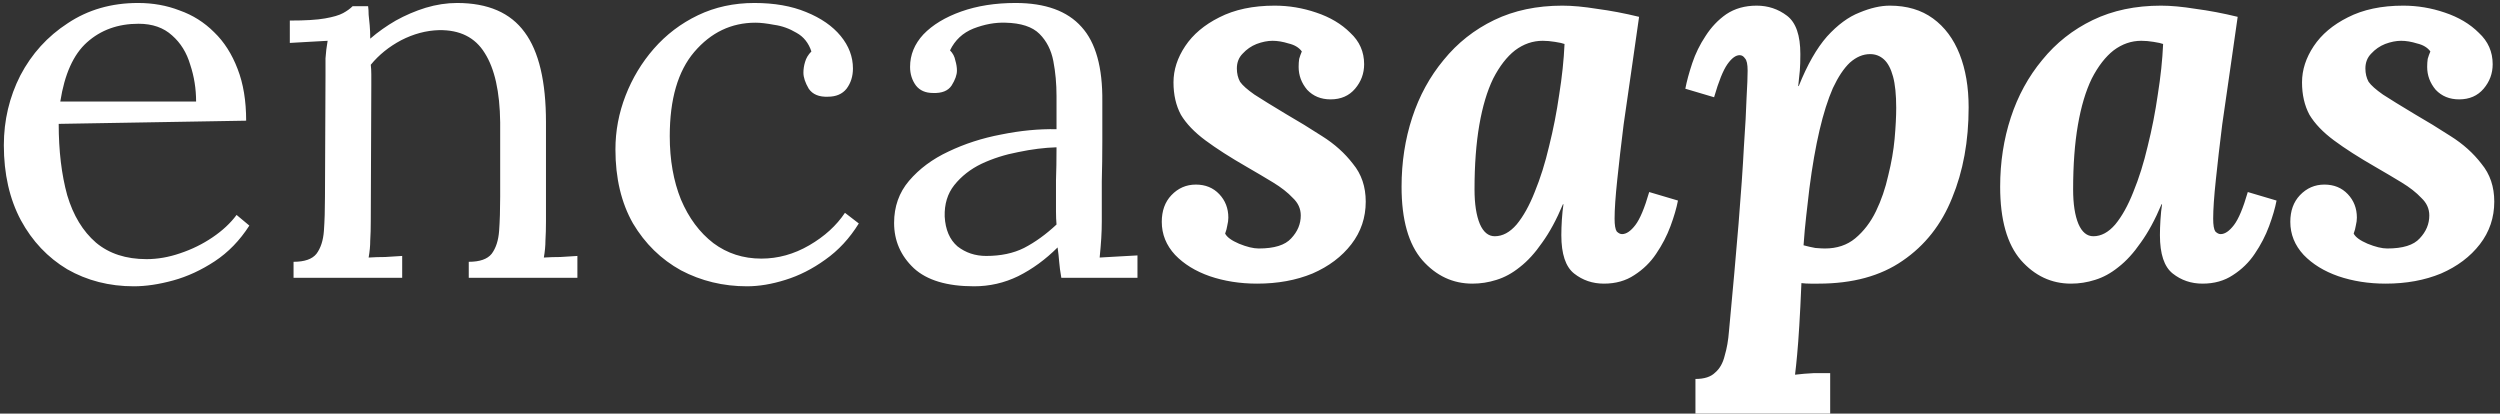 <svg width="405" height="67" viewBox="0 0 405 67" fill="none" xmlns="http://www.w3.org/2000/svg">
<rect x="0" y="0" width="405" height="67" fill="#333333" stroke="none"/>
<path d="M21.674 46.38C17.705 46.38 14.111 45.46 10.89 43.62C7.727 41.722 5.225 39.076 3.384 35.683C1.544 32.232 0.623 28.177 0.623 23.518C0.623 19.492 1.515 15.725 3.298 12.216C5.138 8.708 7.698 5.89 10.976 3.762C14.255 1.576 18.05 0.483 22.364 0.483C24.78 0.483 27.023 0.886 29.093 1.691C31.221 2.439 33.091 3.618 34.701 5.228C36.312 6.781 37.577 8.766 38.497 11.181C39.417 13.539 39.877 16.329 39.877 19.55L9.509 20.067C9.509 24.438 9.97 28.292 10.89 31.628C11.868 34.906 13.421 37.465 15.549 39.306C17.677 41.089 20.409 41.98 23.744 41.98C25.527 41.98 27.339 41.664 29.18 41.032C31.078 40.399 32.832 39.536 34.442 38.443C36.053 37.35 37.347 36.143 38.325 34.82L40.395 36.545C38.842 38.961 36.973 40.888 34.787 42.326C32.602 43.763 30.359 44.799 28.058 45.431C25.758 46.064 23.629 46.38 21.674 46.38ZM9.768 16.444H31.768C31.768 14.373 31.451 12.389 30.819 10.491C30.244 8.536 29.266 6.954 27.886 5.746C26.505 4.481 24.693 3.848 22.45 3.848C19.114 3.848 16.325 4.855 14.082 6.868C11.896 8.823 10.459 12.015 9.768 16.444ZM47.555 45V42.412C49.338 42.412 50.575 41.98 51.265 41.118C51.955 40.197 52.358 38.961 52.472 37.408C52.587 35.798 52.645 33.957 52.645 31.887L52.731 12.216C52.731 11.296 52.731 10.376 52.731 9.456C52.789 8.536 52.904 7.587 53.076 6.609C52.041 6.666 51.006 6.724 49.971 6.781C48.993 6.839 47.986 6.896 46.951 6.954V3.33C49.482 3.33 51.38 3.215 52.645 2.985C53.968 2.755 54.946 2.468 55.578 2.123C56.211 1.778 56.729 1.404 57.131 1.001H59.633C59.691 1.404 59.719 1.864 59.719 2.381C59.777 2.899 59.834 3.474 59.892 4.107C59.949 4.74 59.978 5.458 59.978 6.264C61.243 5.171 62.624 4.193 64.119 3.33C65.672 2.468 67.283 1.778 68.951 1.26C70.676 0.742 72.373 0.483 74.041 0.483C79.044 0.483 82.697 2.065 84.997 5.228C87.298 8.334 88.448 13.194 88.448 19.808V35.855C88.448 37.005 88.419 38.041 88.362 38.961C88.362 39.824 88.275 40.744 88.103 41.722C89.023 41.664 89.915 41.635 90.777 41.635C91.698 41.578 92.618 41.52 93.538 41.463V45H75.939V42.412C77.722 42.412 78.958 41.98 79.648 41.118C80.338 40.197 80.741 38.961 80.856 37.408C80.971 35.798 81.029 33.957 81.029 31.887V19.808C80.971 14.862 80.137 11.124 78.527 8.593C76.974 6.062 74.501 4.826 71.107 4.883C69.037 4.941 66.995 5.487 64.982 6.522C63.026 7.558 61.387 8.881 60.065 10.491C60.122 10.951 60.151 11.469 60.151 12.044C60.151 12.619 60.151 13.223 60.151 13.856L60.065 35.855C60.065 37.005 60.036 38.041 59.978 38.961C59.978 39.824 59.892 40.744 59.719 41.722C60.64 41.664 61.531 41.635 62.394 41.635C63.314 41.578 64.234 41.52 65.154 41.463V45H47.555ZM121.009 46.38C117.156 46.38 113.59 45.518 110.311 43.792C107.091 42.009 104.502 39.479 102.547 36.2C100.649 32.864 99.7 28.867 99.7 24.208C99.7 21.218 100.246 18.313 101.339 15.495C102.432 12.677 103.956 10.146 105.912 7.903C107.925 5.602 110.311 3.791 113.072 2.468C115.833 1.145 118.881 0.483 122.217 0.483C125.438 0.483 128.227 0.972 130.585 1.95C133.001 2.928 134.87 4.222 136.193 5.832C137.516 7.443 138.177 9.197 138.177 11.095C138.177 12.36 137.832 13.453 137.142 14.373C136.452 15.236 135.445 15.667 134.123 15.667C132.685 15.725 131.649 15.293 131.017 14.373C130.442 13.396 130.154 12.533 130.154 11.785C130.154 11.21 130.24 10.635 130.413 10.06C130.585 9.427 130.931 8.852 131.448 8.334C130.988 6.954 130.183 5.947 129.033 5.315C127.882 4.625 126.674 4.193 125.409 4.021C124.201 3.791 123.195 3.676 122.39 3.676C118.479 3.676 115.171 5.257 112.468 8.42C109.823 11.526 108.5 16.07 108.5 22.052C108.5 25.905 109.104 29.327 110.311 32.318C111.577 35.309 113.331 37.667 115.574 39.392C117.817 41.06 120.405 41.894 123.339 41.894C126.042 41.894 128.63 41.175 131.103 39.737C133.576 38.3 135.503 36.545 136.883 34.475L139.126 36.2C137.631 38.616 135.819 40.571 133.691 42.067C131.621 43.562 129.464 44.655 127.221 45.345C125.035 46.035 122.965 46.38 121.009 46.38ZM171.934 45C171.761 44.022 171.646 43.16 171.588 42.412C171.531 41.664 171.445 40.888 171.33 40.083C169.374 42.038 167.246 43.591 164.945 44.741C162.702 45.834 160.315 46.38 157.785 46.38C153.414 46.38 150.164 45.403 148.036 43.447C145.908 41.434 144.844 38.99 144.844 36.114C144.844 33.468 145.649 31.196 147.26 29.298C148.928 27.343 151.056 25.761 153.644 24.553C156.289 23.288 159.136 22.368 162.185 21.793C165.291 21.16 168.281 20.872 171.157 20.93V15.581C171.157 13.568 170.985 11.67 170.639 9.887C170.294 8.104 169.547 6.638 168.396 5.487C167.246 4.337 165.406 3.733 162.875 3.676C161.207 3.618 159.482 3.934 157.699 4.625C155.973 5.315 154.708 6.494 153.903 8.162C154.363 8.622 154.65 9.168 154.765 9.801C154.938 10.376 155.024 10.922 155.024 11.44C155.024 12.13 154.737 12.935 154.161 13.856C153.586 14.718 152.58 15.121 151.142 15.063C149.934 15.063 149.014 14.661 148.381 13.856C147.748 12.993 147.432 11.986 147.432 10.836C147.432 8.881 148.151 7.126 149.589 5.574C151.084 4.021 153.126 2.784 155.714 1.864C158.302 0.944 161.236 0.483 164.514 0.483C169.345 0.483 172.911 1.778 175.212 4.366C177.512 6.896 178.634 10.922 178.576 16.444C178.576 18.572 178.576 20.729 178.576 22.914C178.576 25.042 178.548 27.199 178.49 29.385C178.49 31.513 178.49 33.67 178.49 35.855C178.49 36.775 178.461 37.696 178.404 38.616C178.346 39.536 178.26 40.571 178.145 41.722C179.18 41.664 180.187 41.607 181.165 41.549C182.2 41.492 183.235 41.434 184.27 41.377V45H171.934ZM171.157 23.863C169.202 23.921 167.131 24.18 164.945 24.64C162.817 25.042 160.833 25.675 158.993 26.538C157.21 27.4 155.743 28.551 154.593 29.989C153.5 31.369 152.982 33.066 153.04 35.079C153.155 37.207 153.845 38.817 155.11 39.91C156.433 40.945 157.986 41.463 159.769 41.463C162.127 41.463 164.169 41.032 165.894 40.169C167.677 39.248 169.432 37.983 171.157 36.373C171.1 35.74 171.071 35.05 171.071 34.302C171.071 33.554 171.071 32.778 171.071 31.973C171.071 31.685 171.071 30.765 171.071 29.212C171.128 27.659 171.157 25.876 171.157 23.863ZM203.649 45.949C200.889 45.949 198.329 45.546 195.971 44.741C193.671 43.936 191.801 42.786 190.363 41.29C188.926 39.737 188.207 37.954 188.207 35.941C188.207 34.158 188.724 32.721 189.76 31.628C190.852 30.477 192.175 29.902 193.728 29.902C195.281 29.902 196.546 30.42 197.524 31.455C198.502 32.49 198.991 33.756 198.991 35.251C198.991 35.654 198.933 36.085 198.818 36.545C198.761 36.948 198.646 37.379 198.473 37.839C198.761 38.414 199.508 38.961 200.716 39.479C201.981 39.996 203.045 40.255 203.908 40.255C206.439 40.255 208.193 39.709 209.171 38.616C210.206 37.523 210.724 36.286 210.724 34.906C210.724 33.813 210.292 32.864 209.43 32.059C208.624 31.196 207.56 30.362 206.238 29.557C204.915 28.752 203.506 27.918 202.01 27.055C199.307 25.502 197.064 24.065 195.281 22.742C193.498 21.419 192.175 20.038 191.312 18.601C190.507 17.105 190.105 15.351 190.105 13.338C190.105 11.325 190.737 9.369 192.003 7.471C193.268 5.574 195.108 4.021 197.524 2.813C199.997 1.547 202.988 0.915 206.496 0.915C208.797 0.915 211.04 1.289 213.226 2.036C215.469 2.784 217.309 3.877 218.747 5.315C220.242 6.695 220.99 8.392 220.99 10.405C220.99 11.9 220.501 13.223 219.524 14.373C218.546 15.524 217.223 16.099 215.555 16.099C214.002 16.099 212.737 15.581 211.759 14.546C210.839 13.453 210.379 12.216 210.379 10.836C210.379 10.376 210.407 9.945 210.465 9.542C210.58 9.139 210.724 8.737 210.896 8.334C210.436 7.702 209.717 7.27 208.739 7.04C207.819 6.753 206.957 6.609 206.151 6.609C205.346 6.609 204.483 6.781 203.563 7.126C202.7 7.471 201.953 7.989 201.32 8.679C200.687 9.312 200.371 10.117 200.371 11.095C200.371 11.9 200.544 12.619 200.889 13.252C201.291 13.827 202.068 14.517 203.218 15.322C204.368 16.07 206.094 17.134 208.394 18.514C210.292 19.607 212.219 20.786 214.175 22.052C216.188 23.317 217.856 24.812 219.178 26.538C220.559 28.206 221.249 30.247 221.249 32.663C221.249 35.251 220.473 37.552 218.92 39.565C217.367 41.578 215.267 43.16 212.622 44.31C209.976 45.403 206.985 45.949 203.649 45.949ZM253.108 0.915C254.719 0.915 256.588 1.087 258.716 1.432C260.902 1.72 263.174 2.151 265.532 2.727C265.244 4.855 264.87 7.471 264.41 10.577C263.95 13.683 263.49 16.875 263.03 20.154C262.627 23.374 262.282 26.365 261.994 29.126C261.707 31.829 261.563 33.928 261.563 35.424C261.563 36.459 261.678 37.149 261.908 37.494C262.196 37.782 262.483 37.926 262.771 37.926C263.461 37.926 264.18 37.437 264.928 36.459C265.675 35.481 266.423 33.698 267.171 31.11L271.83 32.49C271.599 33.698 271.197 35.079 270.622 36.632C270.047 38.184 269.27 39.68 268.292 41.118C267.372 42.498 266.193 43.648 264.755 44.569C263.375 45.489 261.736 45.949 259.838 45.949C257.997 45.949 256.387 45.403 255.006 44.31C253.626 43.217 252.936 41.147 252.936 38.098C252.936 37.35 252.965 36.517 253.022 35.596C253.08 34.676 253.166 33.842 253.281 33.094H253.195C252.159 35.568 251.038 37.638 249.83 39.306C248.68 40.974 247.472 42.297 246.207 43.275C244.999 44.252 243.733 44.943 242.411 45.345C241.145 45.748 239.851 45.949 238.528 45.949C235.365 45.949 232.662 44.684 230.419 42.153C228.176 39.565 227.054 35.596 227.054 30.247C227.054 26.279 227.629 22.54 228.78 19.032C229.93 15.524 231.627 12.418 233.87 9.715C236.113 6.954 238.845 4.797 242.066 3.244C245.286 1.691 248.967 0.915 253.108 0.915ZM249.916 6.609C248.306 6.609 246.811 7.126 245.43 8.162C244.107 9.197 242.928 10.721 241.893 12.734C240.915 14.747 240.168 17.249 239.65 20.24C239.132 23.231 238.873 26.71 238.873 30.679C238.873 33.037 239.161 34.906 239.736 36.286C240.311 37.609 241.117 38.271 242.152 38.271C243.417 38.271 244.596 37.638 245.689 36.373C246.782 35.05 247.76 33.296 248.622 31.11C249.542 28.867 250.319 26.394 250.952 23.691C251.642 20.93 252.188 18.14 252.591 15.322C253.051 12.447 253.338 9.715 253.454 7.126C253.166 7.011 252.648 6.896 251.901 6.781C251.21 6.666 250.549 6.609 249.916 6.609ZM274.662 66.999V61.392C276.1 61.392 277.164 61.047 277.854 60.356C278.601 59.724 279.119 58.804 279.407 57.596C279.752 56.446 279.982 55.123 280.097 53.627C280.73 46.898 281.247 41.089 281.65 36.2C282.052 31.254 282.34 27.113 282.512 23.777C282.743 20.441 282.886 17.795 282.944 15.84C283.059 13.827 283.116 12.36 283.116 11.44C283.116 10.405 282.973 9.743 282.685 9.456C282.455 9.111 282.167 8.938 281.822 8.938C281.19 8.938 280.528 9.427 279.838 10.405C279.148 11.383 278.429 13.165 277.681 15.754L273.023 14.373C273.253 13.165 273.626 11.785 274.144 10.232C274.662 8.679 275.381 7.213 276.301 5.832C277.221 4.394 278.343 3.215 279.665 2.295C281.046 1.375 282.685 0.915 284.583 0.915C286.423 0.915 288.063 1.461 289.501 2.554C290.938 3.647 291.657 5.717 291.657 8.766C291.657 9.858 291.629 10.75 291.571 11.44C291.514 12.13 291.427 12.964 291.312 13.942H291.399C292.779 10.491 294.303 7.817 295.971 5.919C297.696 4.021 299.451 2.727 301.234 2.036C303.017 1.289 304.656 0.915 306.151 0.915C308.912 0.915 311.241 1.605 313.139 2.985C315.037 4.366 316.475 6.292 317.453 8.766C318.431 11.239 318.919 14.114 318.919 17.393C318.919 22.857 318.028 27.745 316.245 32.059C314.52 36.373 311.845 39.766 308.222 42.239C304.656 44.712 300.112 45.949 294.591 45.949C294.303 45.949 293.872 45.949 293.297 45.949C292.779 45.949 292.29 45.92 291.83 45.863C291.715 48.623 291.6 50.924 291.485 52.764C291.37 54.663 291.255 56.215 291.14 57.423C291.025 58.689 290.91 59.781 290.795 60.702C291.715 60.587 292.75 60.5 293.9 60.443C295.051 60.443 295.913 60.443 296.489 60.443V66.999H274.662ZM295.626 40.255C297.581 40.255 299.221 39.709 300.543 38.616C301.924 37.465 303.045 35.999 303.908 34.216C304.771 32.433 305.432 30.506 305.892 28.436C306.41 26.365 306.755 24.381 306.928 22.483C307.1 20.527 307.186 18.86 307.186 17.479C307.186 15.351 307.014 13.654 306.669 12.389C306.324 11.124 305.835 10.204 305.202 9.628C304.569 9.053 303.822 8.766 302.959 8.766C301.809 8.766 300.716 9.226 299.681 10.146C298.703 11.066 297.783 12.447 296.92 14.287C296.115 16.128 295.396 18.399 294.763 21.102C294.13 23.806 293.584 26.94 293.124 30.506C292.951 31.944 292.779 33.44 292.606 34.992C292.434 36.488 292.29 38.069 292.175 39.737C292.808 39.91 293.44 40.054 294.073 40.169C294.763 40.226 295.281 40.255 295.626 40.255ZM350.081 0.915C351.691 0.915 353.56 1.087 355.688 1.432C357.874 1.72 360.146 2.151 362.504 2.727C362.216 4.855 361.842 7.471 361.382 10.577C360.922 13.683 360.462 16.875 360.002 20.154C359.599 23.374 359.254 26.365 358.967 29.126C358.679 31.829 358.535 33.928 358.535 35.424C358.535 36.459 358.65 37.149 358.88 37.494C359.168 37.782 359.456 37.926 359.743 37.926C360.433 37.926 361.152 37.437 361.9 36.459C362.648 35.481 363.395 33.698 364.143 31.11L368.802 32.49C368.572 33.698 368.169 35.079 367.594 36.632C367.019 38.184 366.242 39.68 365.265 41.118C364.344 42.498 363.165 43.648 361.727 44.569C360.347 45.489 358.708 45.949 356.81 45.949C354.969 45.949 353.359 45.403 351.979 44.31C350.598 43.217 349.908 41.147 349.908 38.098C349.908 37.35 349.937 36.517 349.994 35.596C350.052 34.676 350.138 33.842 350.253 33.094H350.167C349.132 35.568 348.01 37.638 346.802 39.306C345.652 40.974 344.444 42.297 343.179 43.275C341.971 44.252 340.706 44.943 339.383 45.345C338.118 45.748 336.823 45.949 335.501 45.949C332.337 45.949 329.634 44.684 327.391 42.153C325.148 39.565 324.026 35.596 324.026 30.247C324.026 26.279 324.602 22.54 325.752 19.032C326.902 15.524 328.599 12.418 330.842 9.715C333.085 6.954 335.817 4.797 339.038 3.244C342.259 1.691 345.94 0.915 350.081 0.915ZM346.889 6.609C345.278 6.609 343.783 7.126 342.402 8.162C341.08 9.197 339.901 10.721 338.865 12.734C337.887 14.747 337.14 17.249 336.622 20.24C336.105 23.231 335.846 26.71 335.846 30.679C335.846 33.037 336.133 34.906 336.708 36.286C337.284 37.609 338.089 38.271 339.124 38.271C340.389 38.271 341.568 37.638 342.661 36.373C343.754 35.05 344.732 33.296 345.594 31.11C346.515 28.867 347.291 26.394 347.924 23.691C348.614 20.93 349.16 18.14 349.563 15.322C350.023 12.447 350.311 9.715 350.426 7.126C350.138 7.011 349.621 6.896 348.873 6.781C348.183 6.666 347.521 6.609 346.889 6.609ZM386.473 45.949C383.712 45.949 381.153 45.546 378.795 44.741C376.494 43.936 374.625 42.786 373.187 41.29C371.749 39.737 371.03 37.954 371.03 35.941C371.03 34.158 371.548 32.721 372.583 31.628C373.676 30.477 374.999 29.902 376.551 29.902C378.104 29.902 379.37 30.42 380.347 31.455C381.325 32.49 381.814 33.756 381.814 35.251C381.814 35.654 381.757 36.085 381.642 36.545C381.584 36.948 381.469 37.379 381.296 37.839C381.584 38.414 382.332 38.961 383.54 39.479C384.805 39.996 385.869 40.255 386.732 40.255C389.262 40.255 391.016 39.709 391.994 38.616C393.029 37.523 393.547 36.286 393.547 34.906C393.547 33.813 393.116 32.864 392.253 32.059C391.448 31.196 390.384 30.362 389.061 29.557C387.738 28.752 386.329 27.918 384.834 27.055C382.13 25.502 379.887 24.065 378.104 22.742C376.321 21.419 374.999 20.038 374.136 18.601C373.331 17.105 372.928 15.351 372.928 13.338C372.928 11.325 373.561 9.369 374.826 7.471C376.091 5.574 377.932 4.021 380.347 2.813C382.821 1.547 385.811 0.915 389.32 0.915C391.62 0.915 393.863 1.289 396.049 2.036C398.292 2.784 400.133 3.877 401.57 5.315C403.066 6.695 403.814 8.392 403.814 10.405C403.814 11.9 403.325 13.223 402.347 14.373C401.369 15.524 400.046 16.099 398.378 16.099C396.825 16.099 395.56 15.581 394.582 14.546C393.662 13.453 393.202 12.216 393.202 10.836C393.202 10.376 393.231 9.945 393.288 9.542C393.403 9.139 393.547 8.737 393.72 8.334C393.26 7.702 392.541 7.27 391.563 7.04C390.643 6.753 389.78 6.609 388.975 6.609C388.169 6.609 387.307 6.781 386.387 7.126C385.524 7.471 384.776 7.989 384.143 8.679C383.511 9.312 383.194 10.117 383.194 11.095C383.194 11.9 383.367 12.619 383.712 13.252C384.115 13.827 384.891 14.517 386.041 15.322C387.192 16.07 388.917 17.134 391.218 18.514C393.116 19.607 395.043 20.786 396.998 22.052C399.011 23.317 400.679 24.812 402.002 26.538C403.382 28.206 404.072 30.247 404.072 32.663C404.072 35.251 403.296 37.552 401.743 39.565C400.19 41.578 398.091 43.16 395.445 44.31C392.799 45.403 389.809 45.949 386.473 45.949Z" fill="white"/>
</svg>
